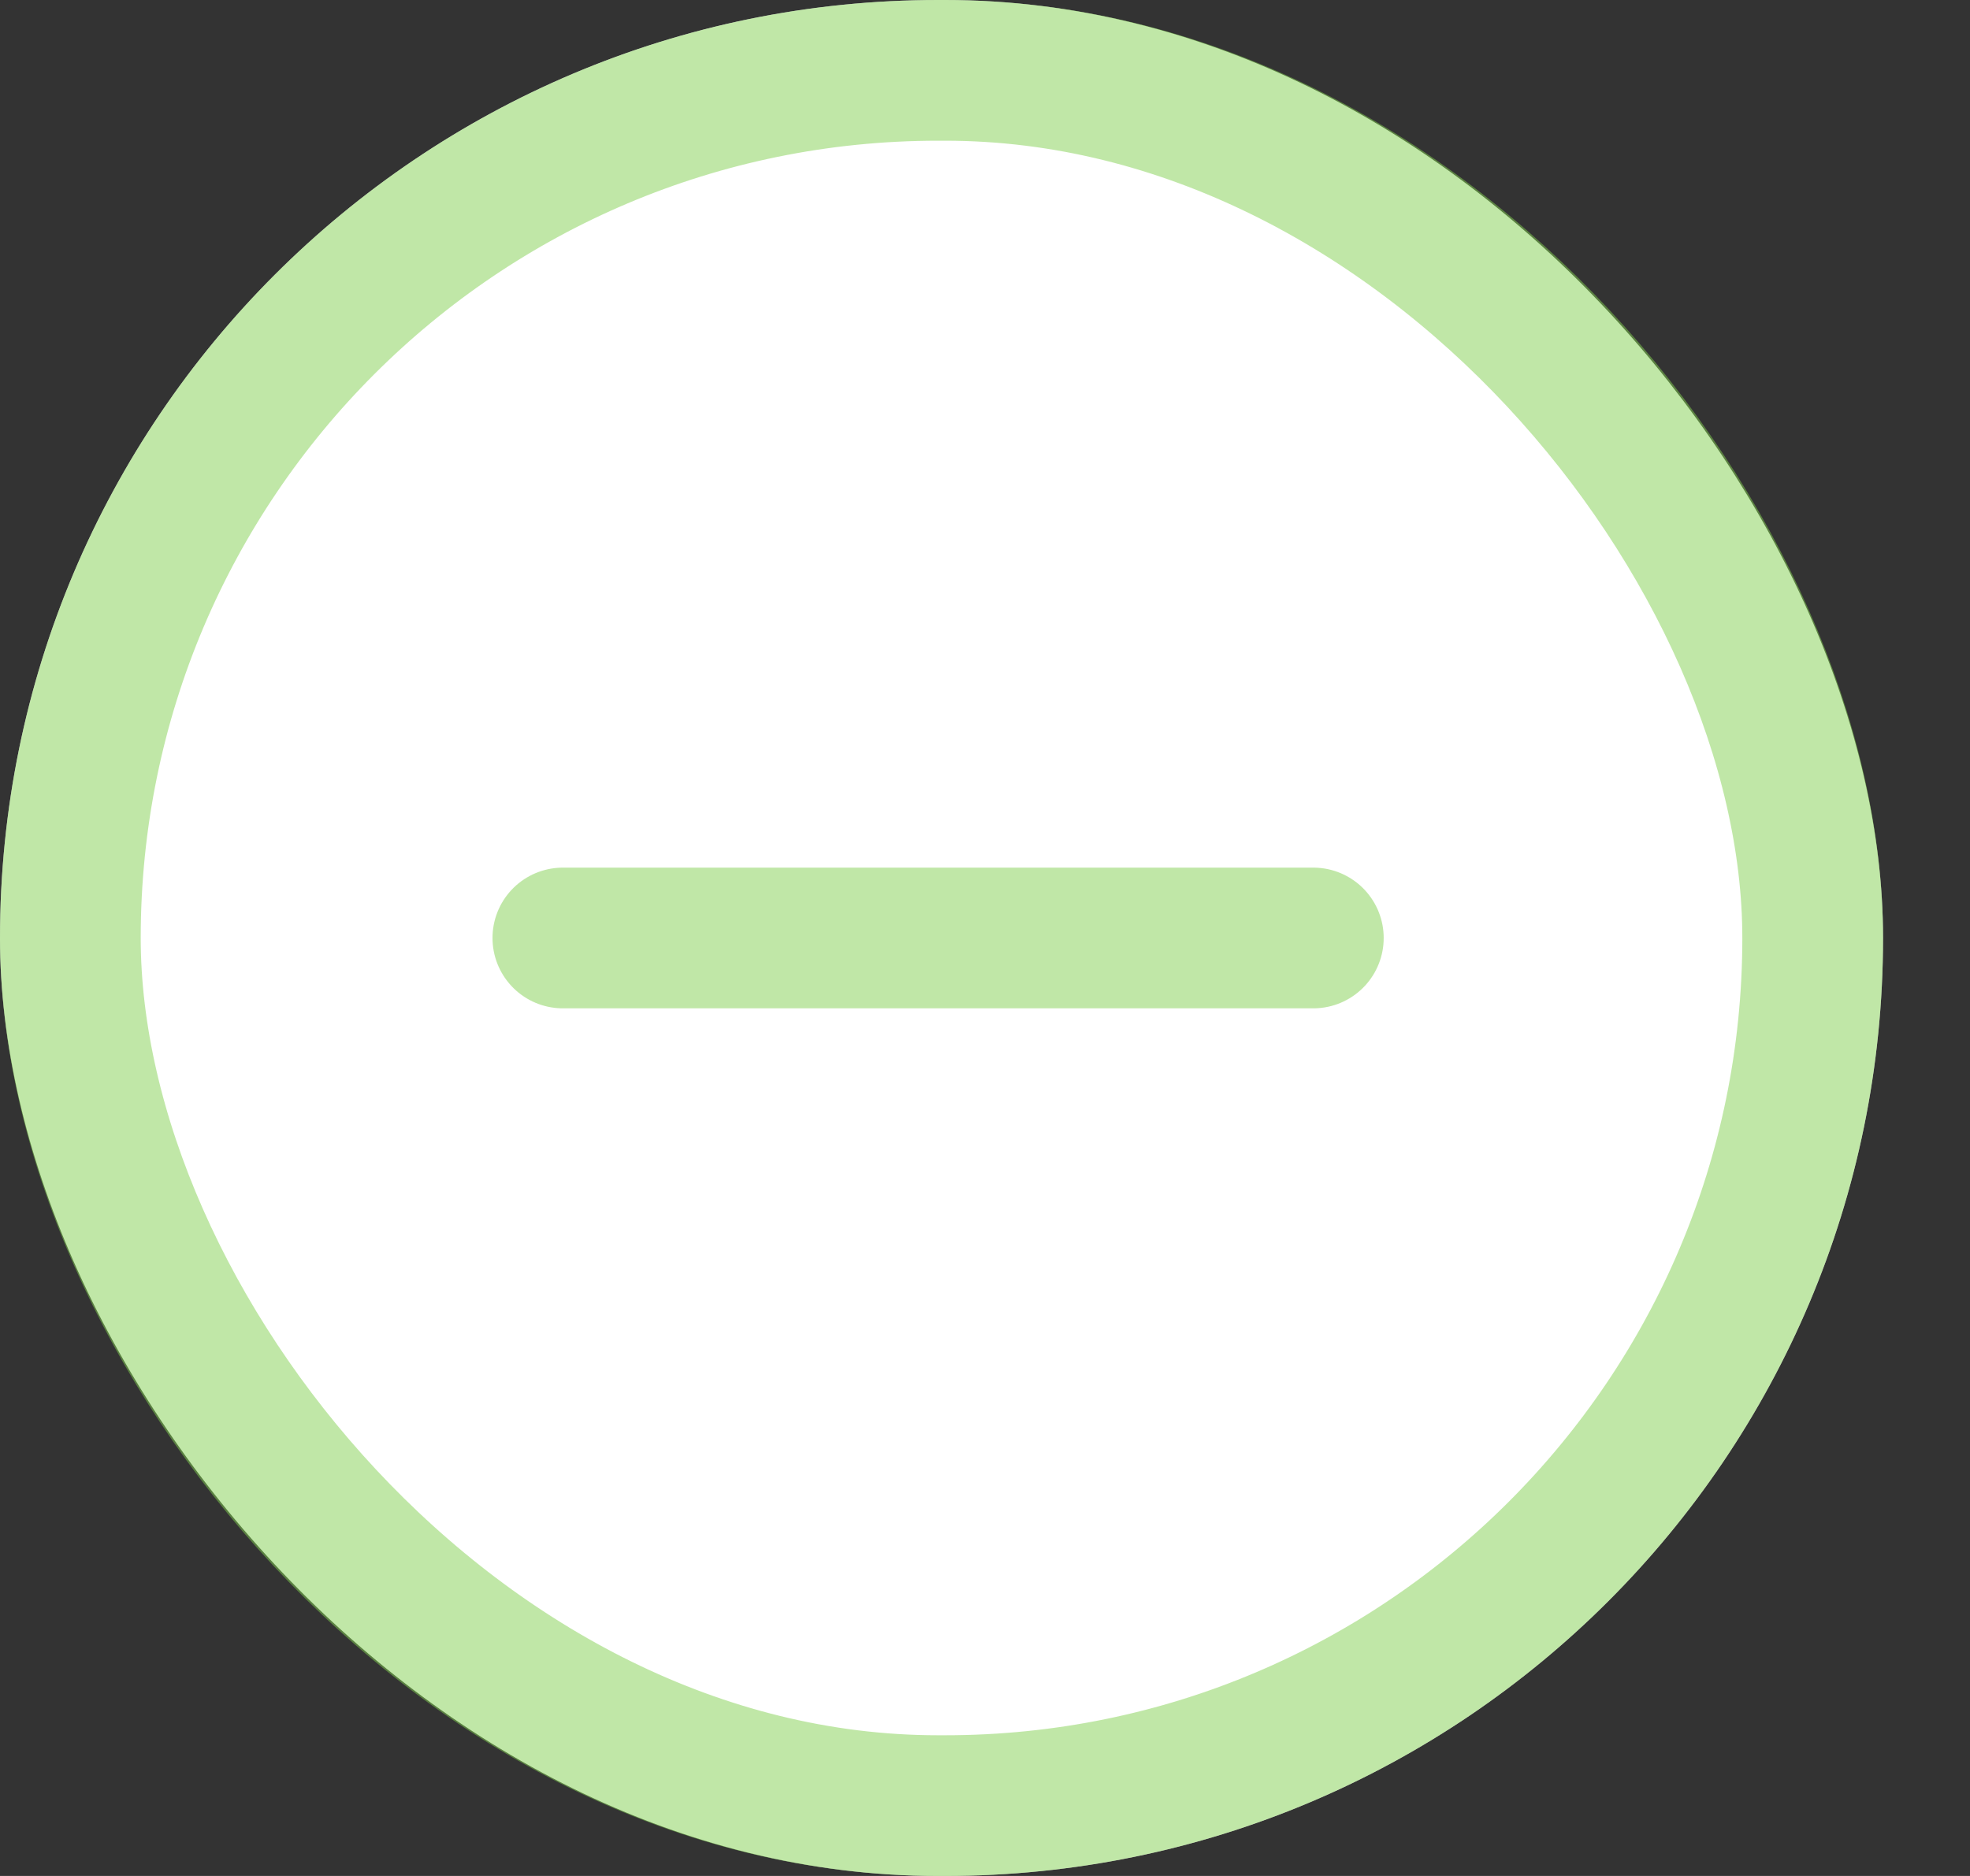 <svg width="21" height="20" viewBox="0 0 21 20" fill="none" xmlns="http://www.w3.org/2000/svg">
<rect x="0" y="0" width="21" height="20" fill="#333333" stroke="none"/>
<rect width="20.073" height="20" rx="10" fill="white"/>
<rect x="0.75" y="0.75" width="18.573" height="18.5" rx="9.25" stroke="#82D051" stroke-opacity="0.5" stroke-width="1.5"/>
<path d="M6 10H14" stroke="#82D051" stroke-opacity="0.5" stroke-width="1.5" stroke-linecap="round" stroke-linejoin="round"/>
</svg>
